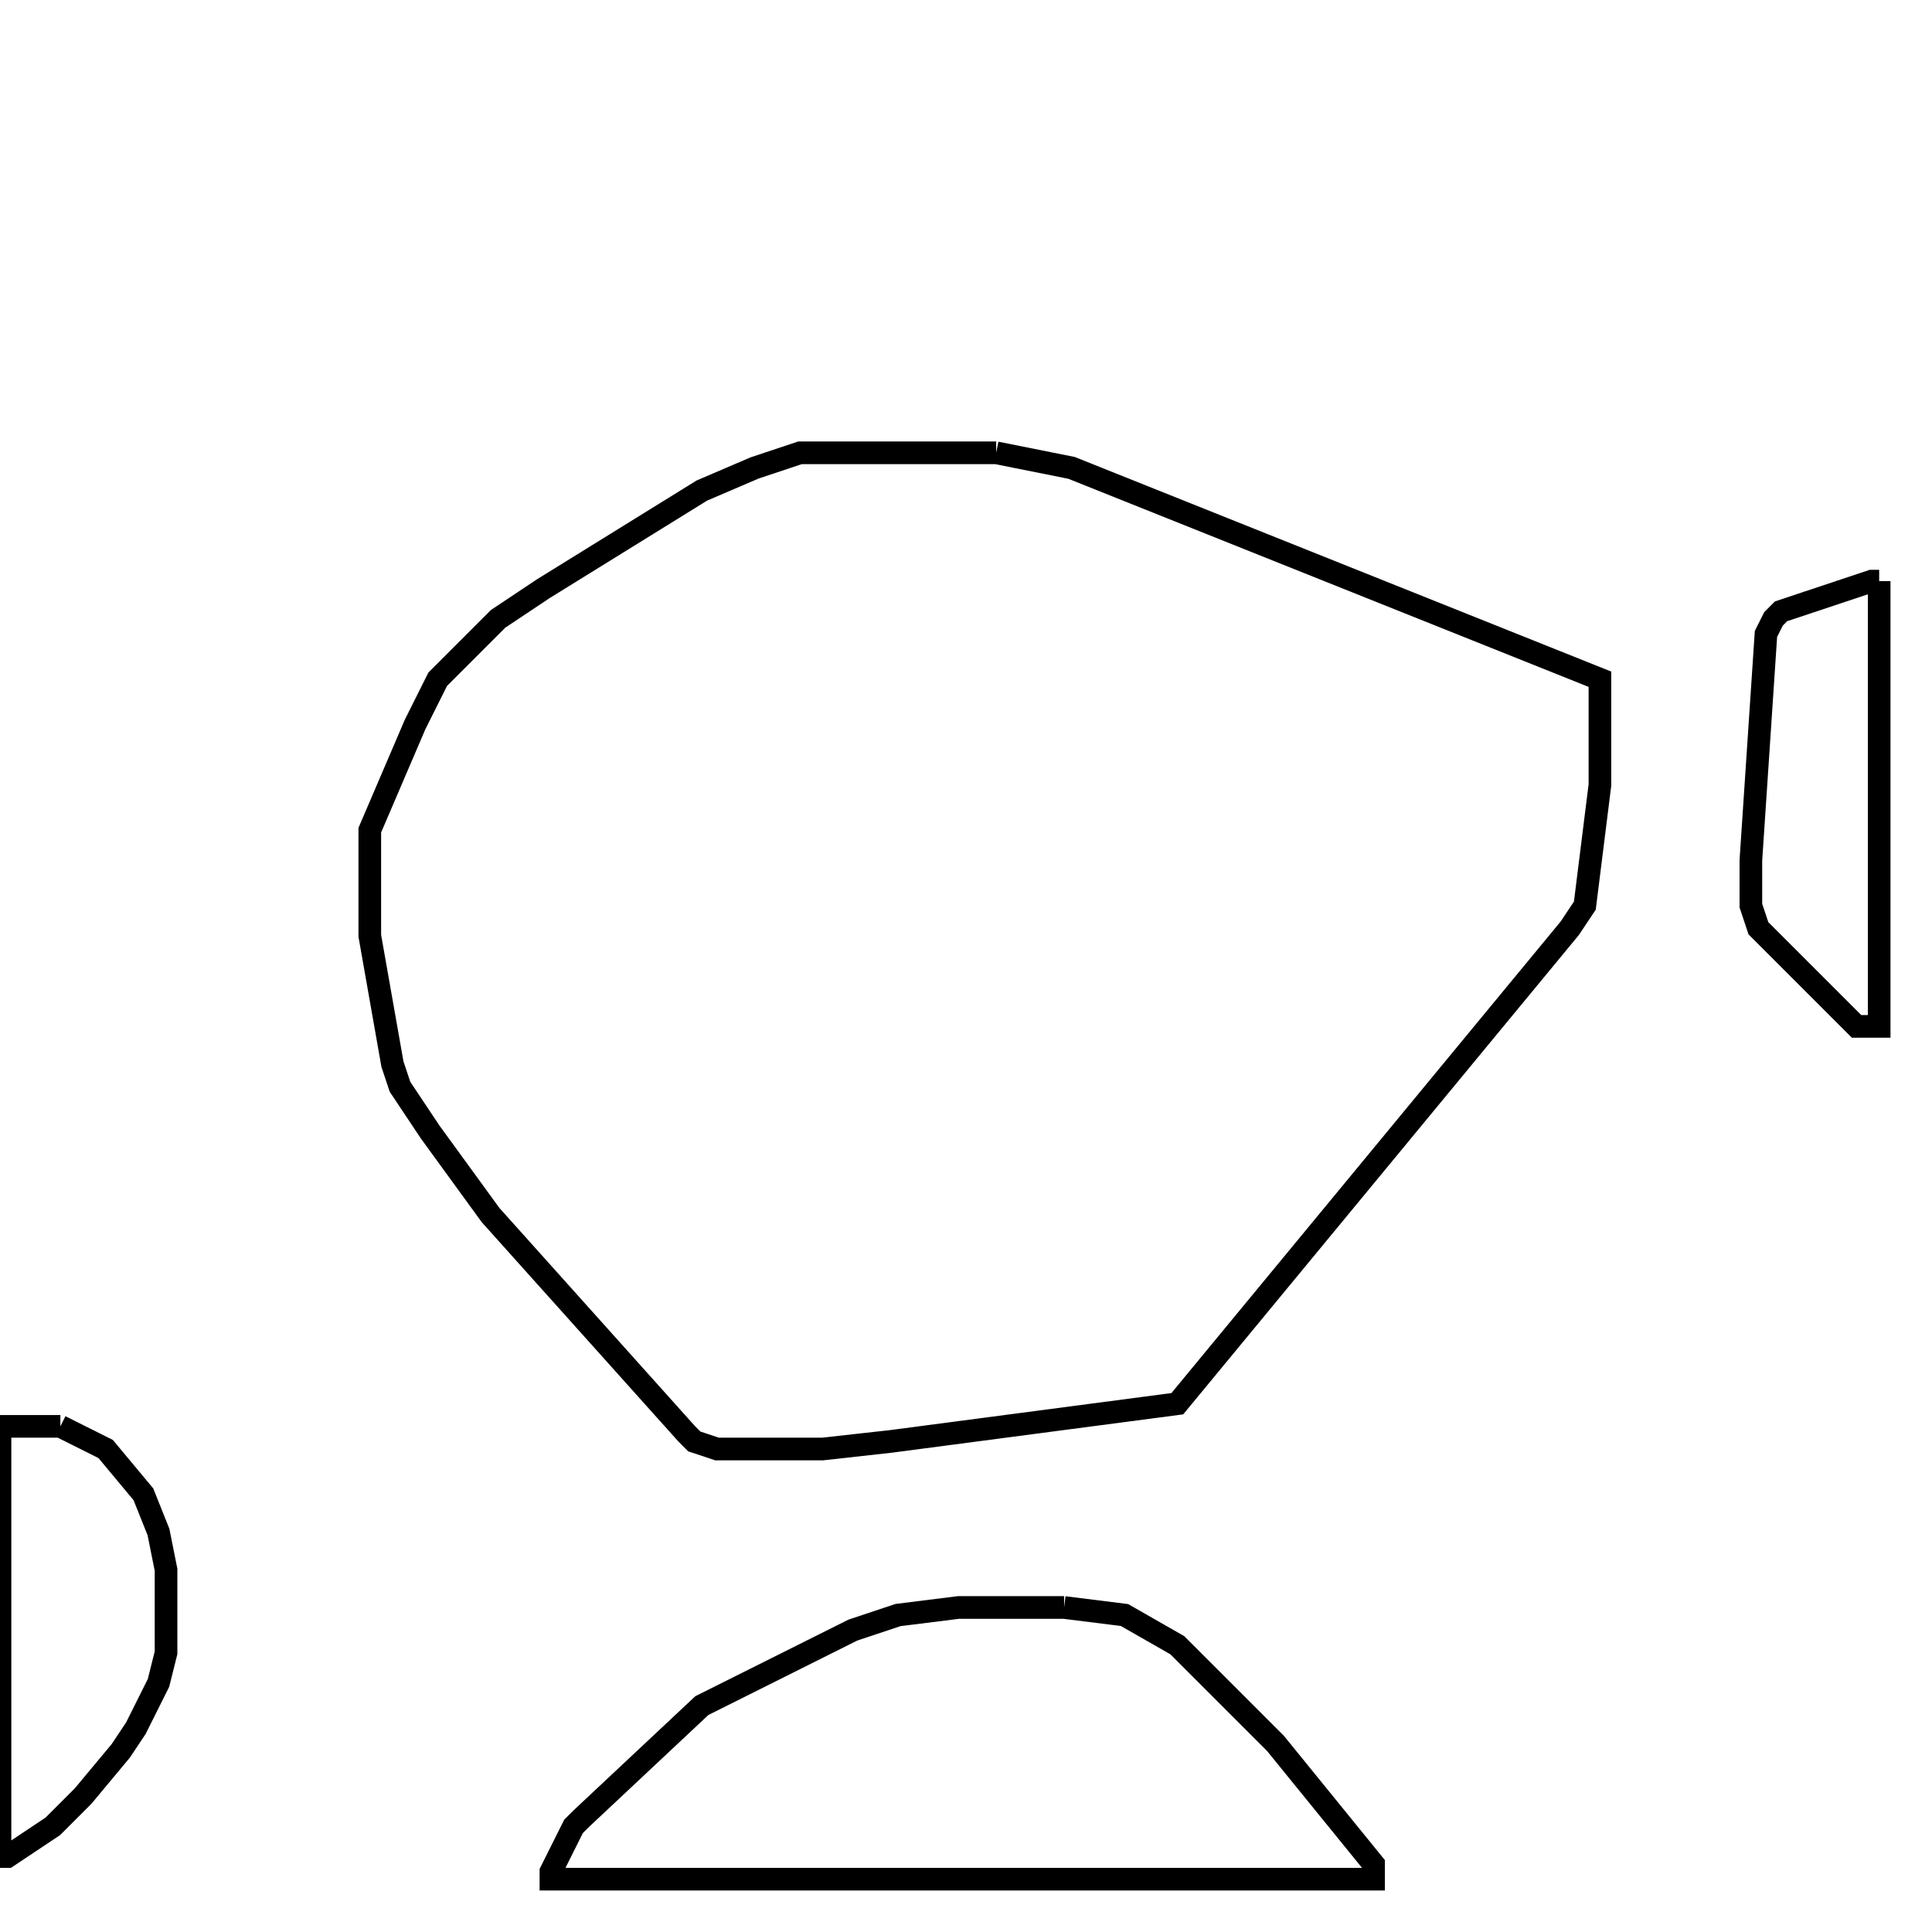 <svg width="256" height="256" xmlns="http://www.w3.org/2000/svg" fill-opacity="0" stroke="black" stroke-width="3" ><path d="M132 60 142 62 212 90 212 104 210 120 208 123 156 186 118 191 109 192 95 192 92 191 91 190 65 161 57 150 53 144 52 141 49 124 49 110 55 96 58 90 66 82 72 78 93 65 100 62 106 60 132 60 "/><path d="M141 213 149 214 156 218 169 231 182 247 182 249 73 249 73 248 76 242 77 241 93 226 113 216 119 214 127 213 141 213 "/><path d="M8 189 14 192 19 198 21 203 22 208 22 219 21 223 18 229 16 232 11 238 7 242 1 246 0 246 0 189 8 189 "/><path d="M249 77 249 136 246 136 233 123 232 120 232 114 234 84 235 82 236 81 248 77 249 77 "/></svg>